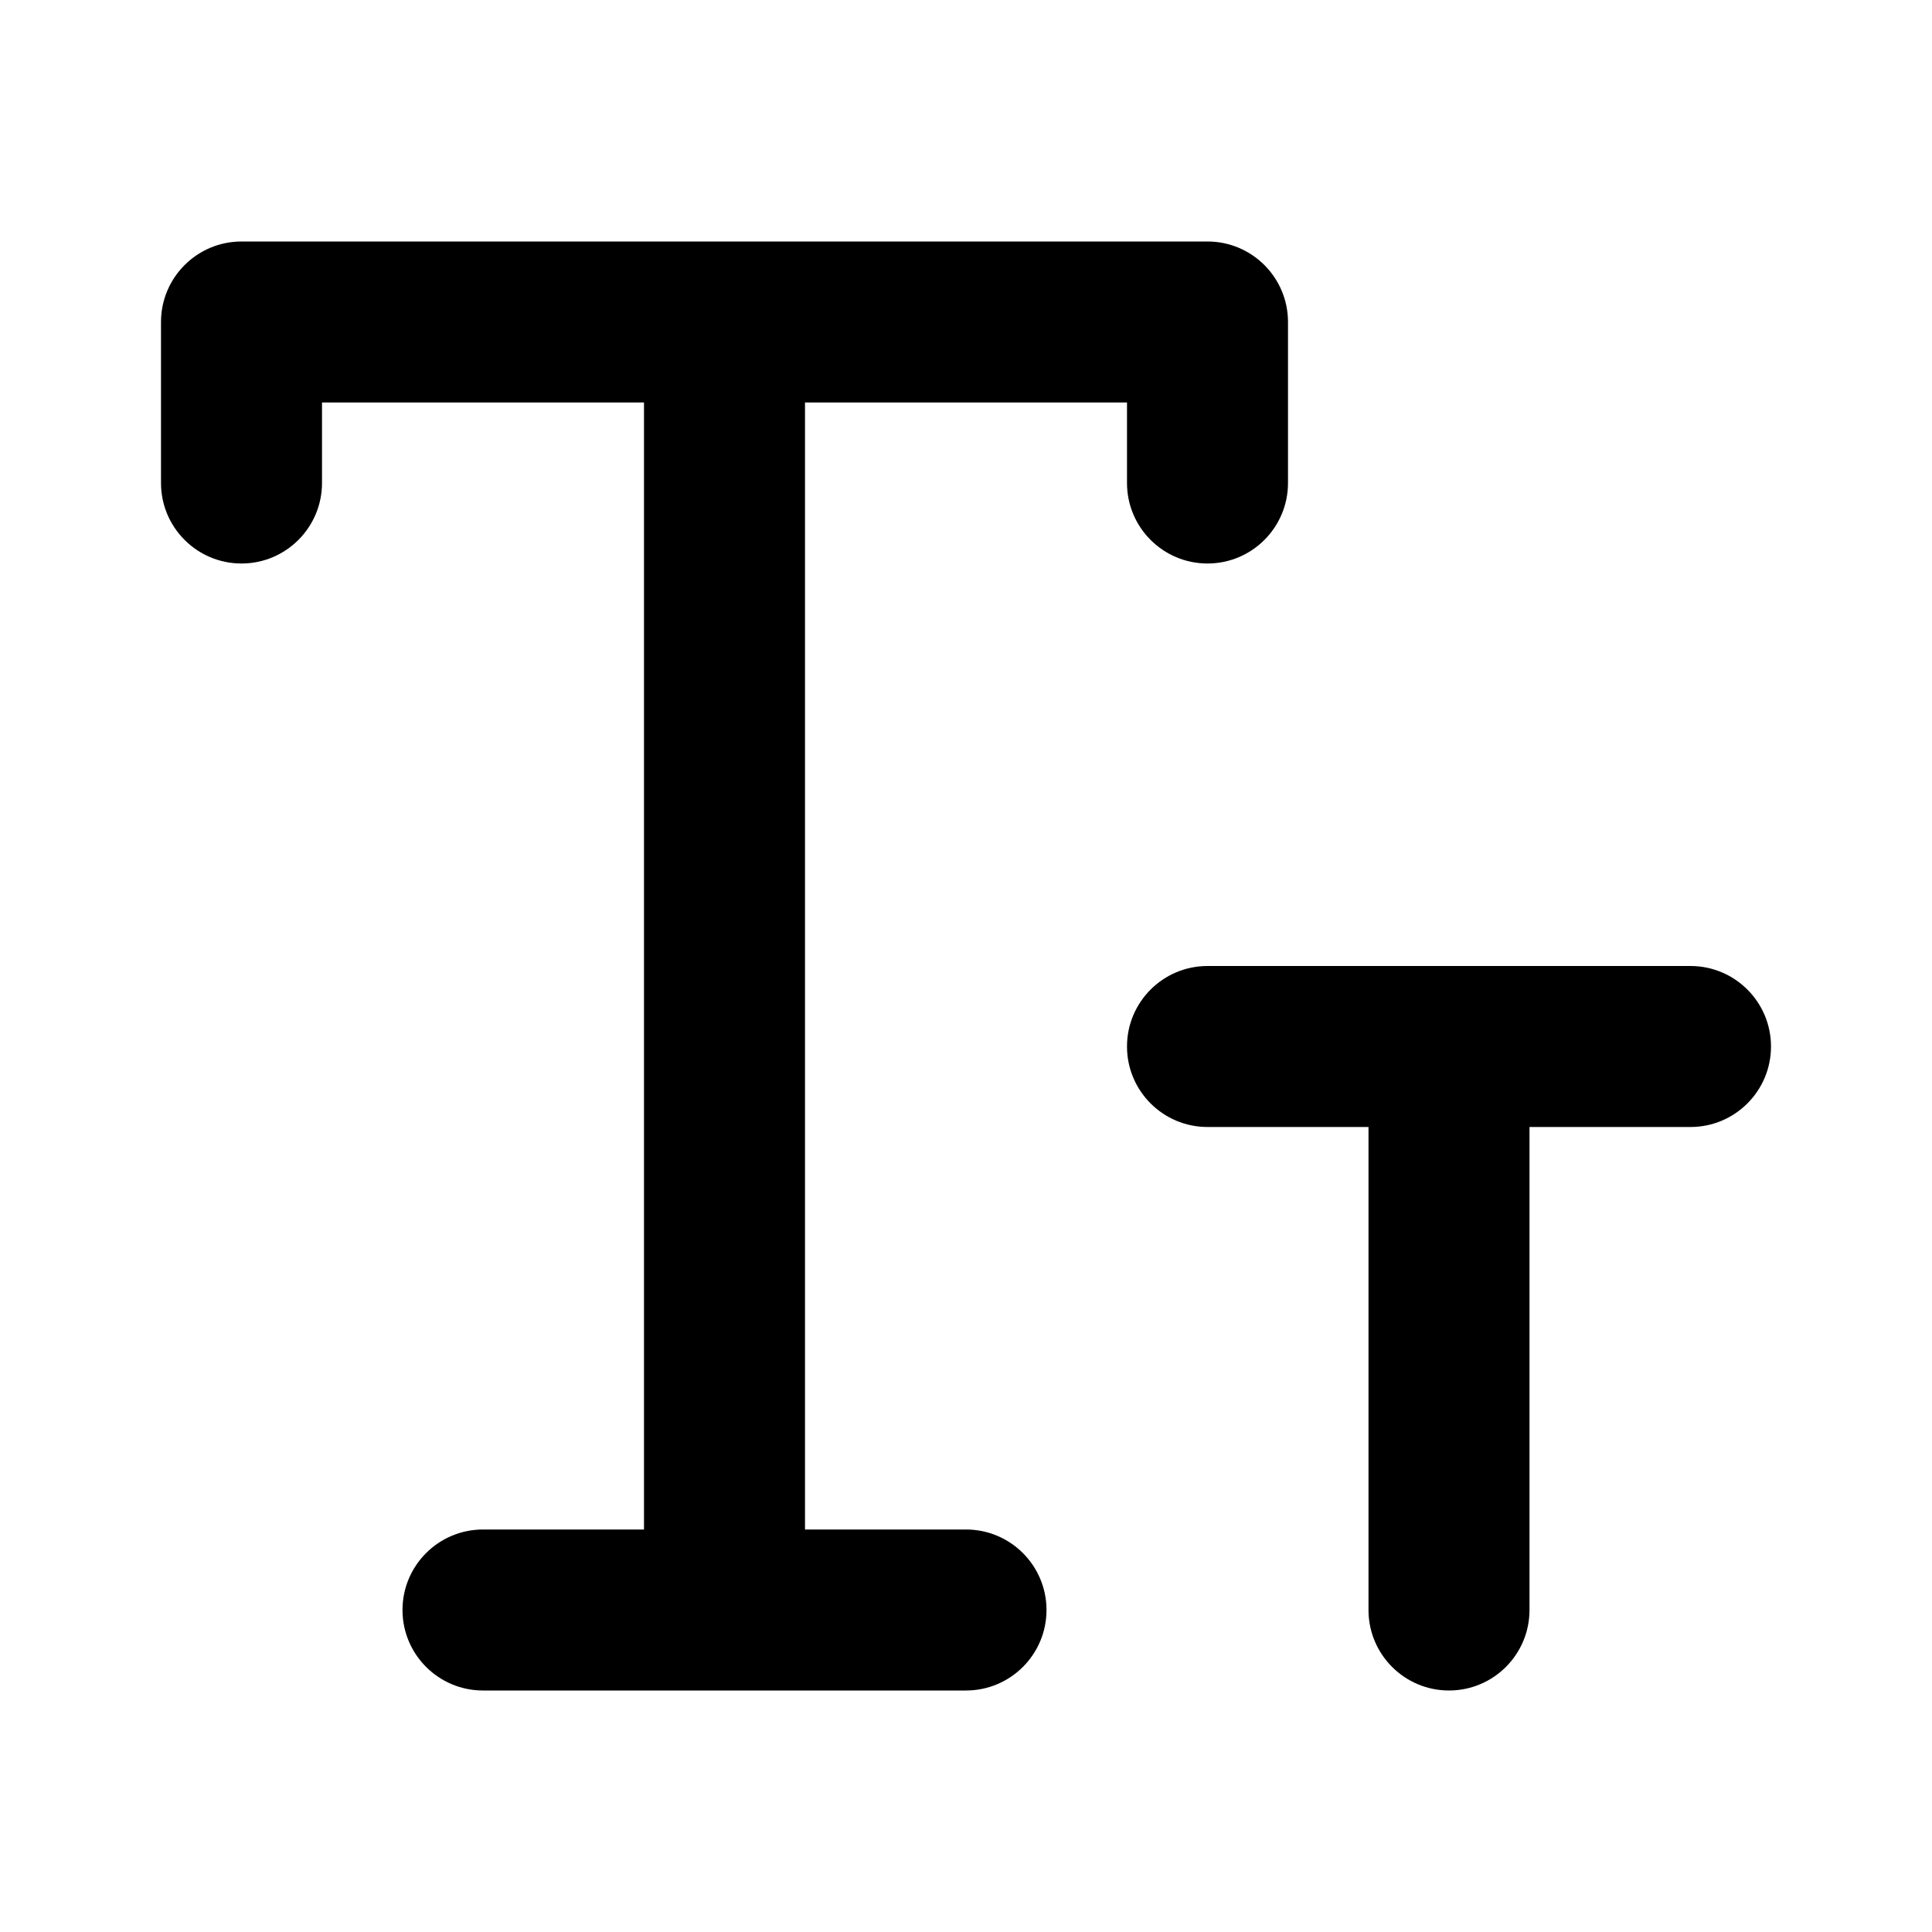 <svg width="24" height="24" viewBox="0 0 24 24" fill="none" xmlns="http://www.w3.org/2000/svg">
<path d="M3 3H15C15.552 3 16 3.448 16 4V6C16 6.552 15.552 7 15 7C14.448 7 14 6.552 14 6V5H10V19H12C12.552 19 13 19.448 13 20C13 20.552 12.552 21 12 21H6C5.448 21 5 20.552 5 20C5 19.448 5.448 19 6 19H8V5H4V6C4 6.552 3.552 7 3 7C2.448 7 2 6.552 2 6V4C2 3.448 2.448 3 3 3Z" fill="black"/>
<path d="M14 13C14 12.448 14.448 12 15 12H21C21.552 12 22 12.448 22 13C22 13.552 21.552 14 21 14H19V20C19 20.552 18.552 21 18 21C17.448 21 17 20.552 17 20V14H15C14.448 14 14 13.552 14 13Z" fill="black"/>
</svg>
